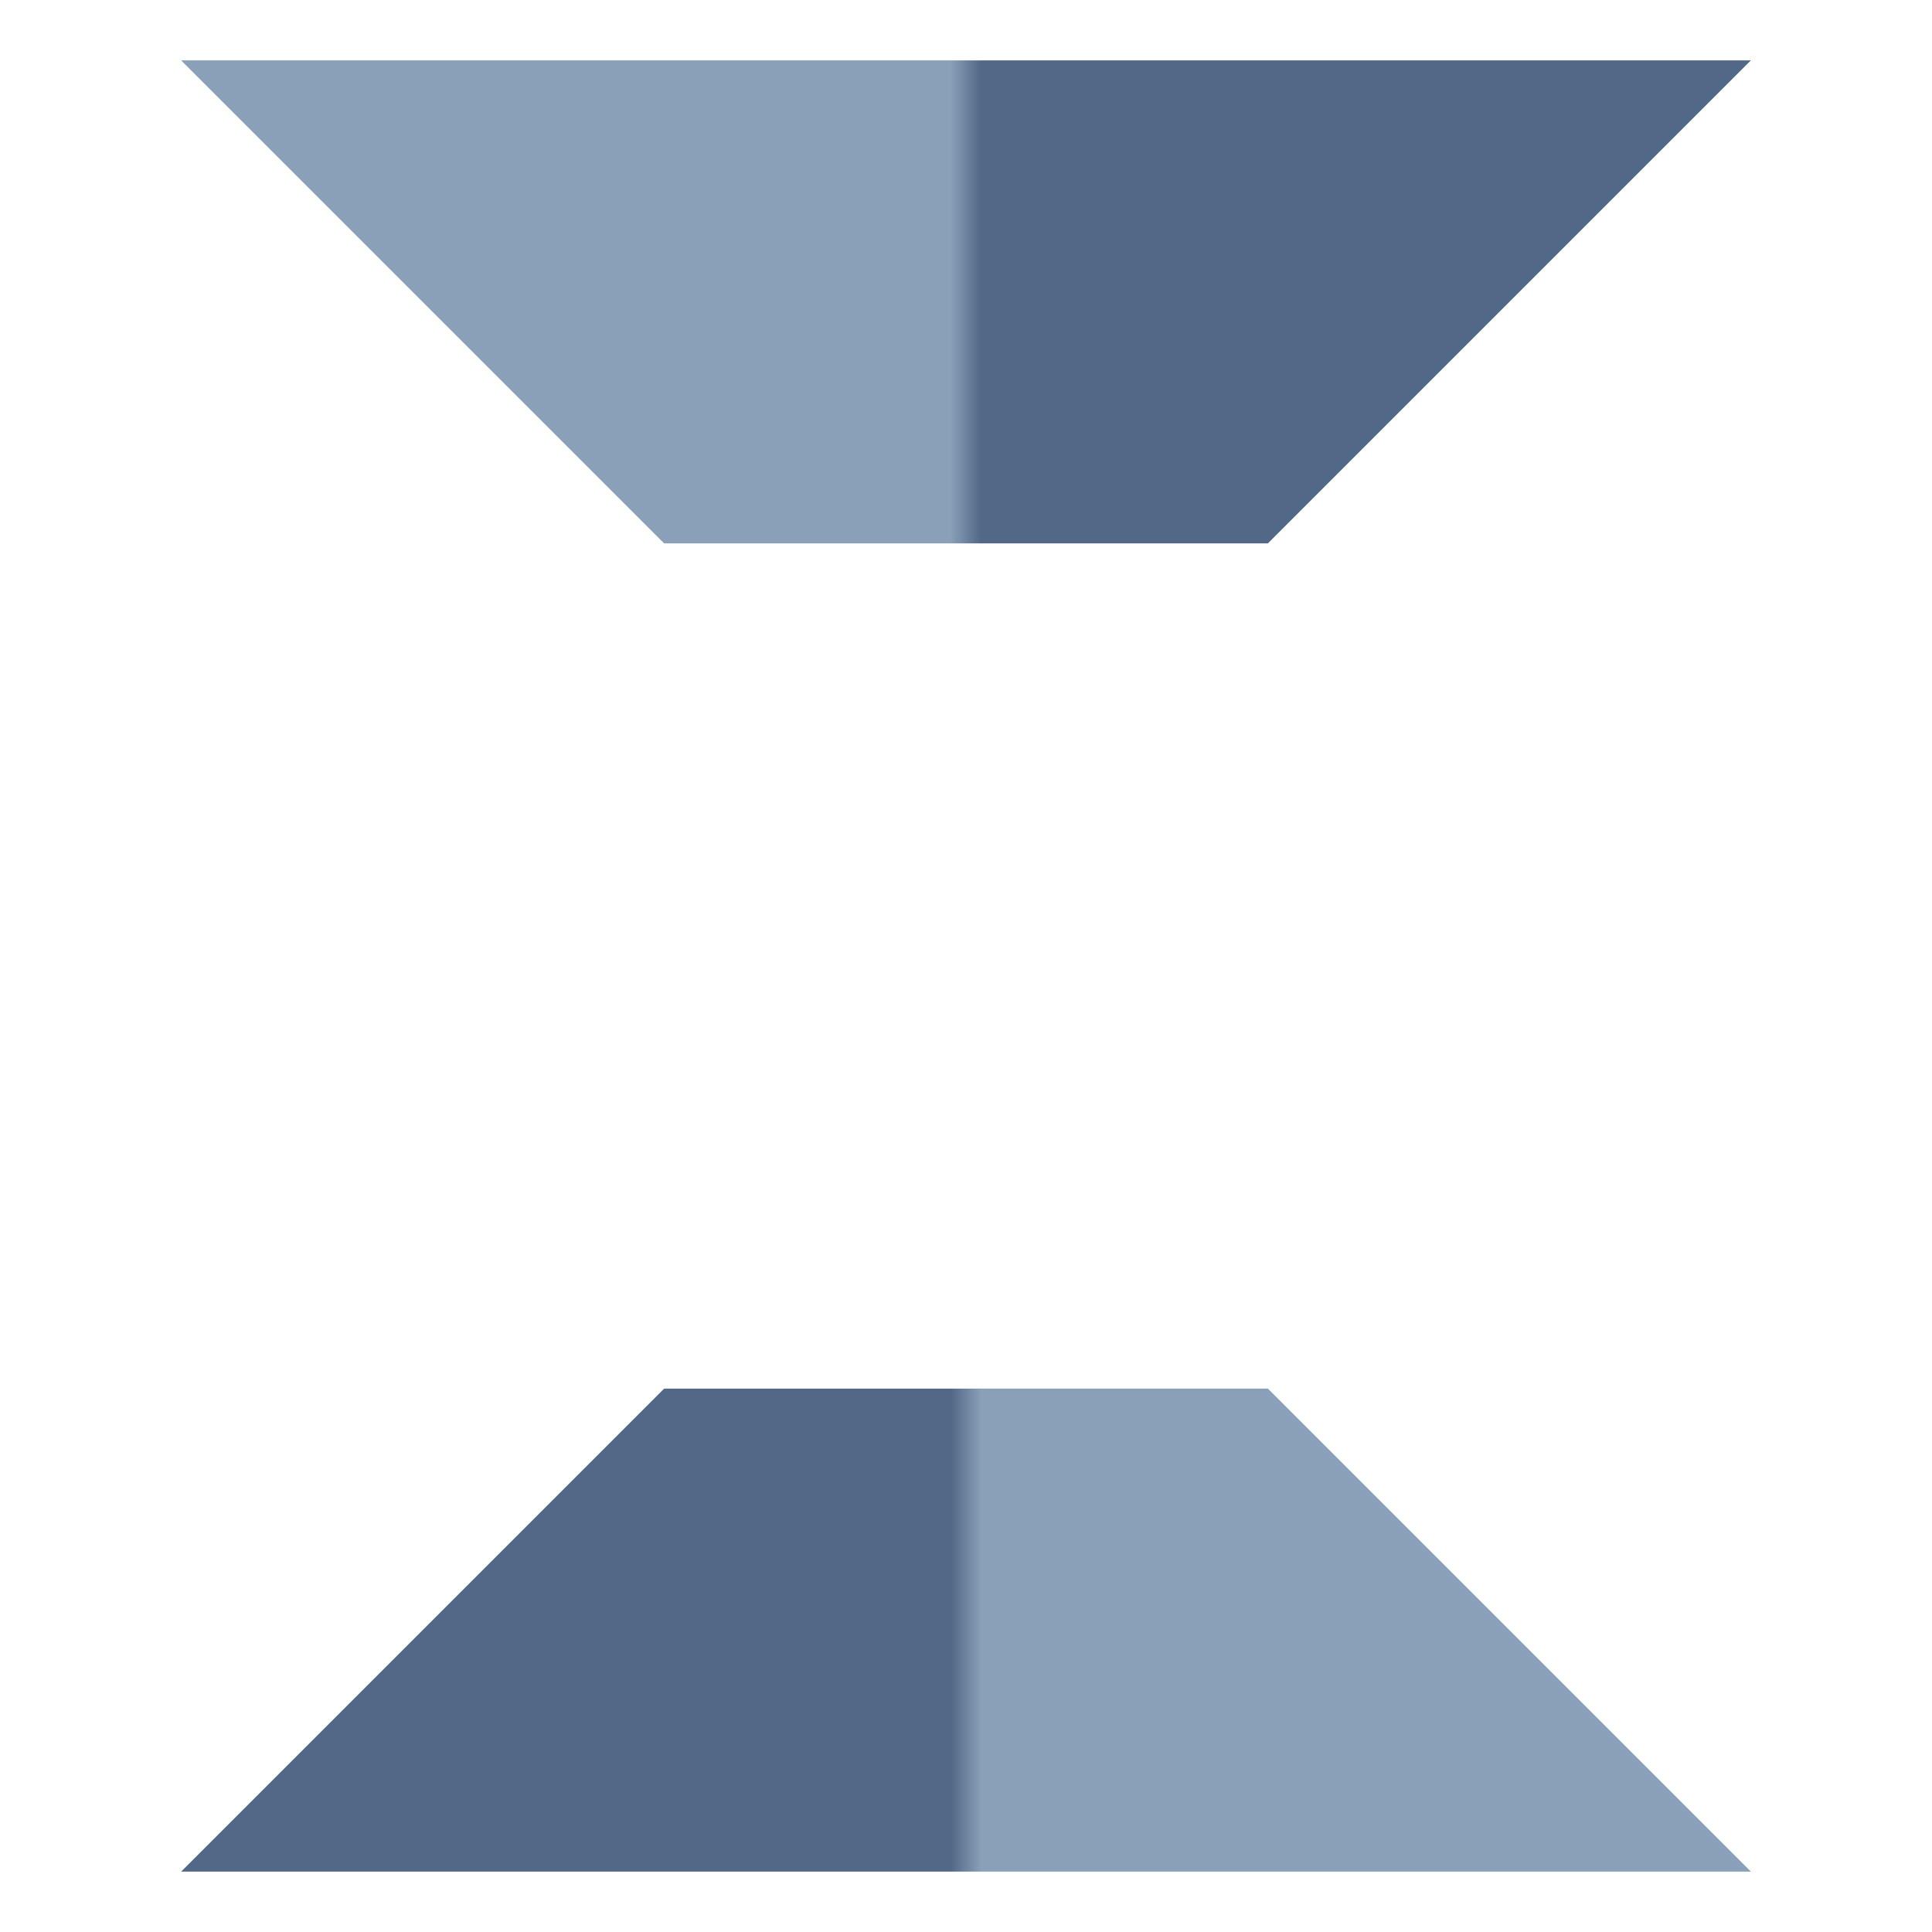<?xml version="1.0" encoding="UTF-8" standalone="no"?>
<svg
   xmlns:dc="http://purl.org/dc/elements/1.1/"
   xmlns:cc="http://creativecommons.org/ns#"
   xmlns:rdf="http://www.w3.org/1999/02/22-rdf-syntax-ns#"
   xmlns:svg="http://www.w3.org/2000/svg"
   xmlns="http://www.w3.org/2000/svg"
   xmlns:xlink="http://www.w3.org/1999/xlink"
   xmlns:sodipodi="http://sodipodi.sourceforge.net/DTD/sodipodi-0.dtd"
   xmlns:inkscape="http://www.inkscape.org/namespaces/inkscape"
   width="512"
   height="512"
   viewBox="0 0 512 512"
   version="1.1"
   id="svg8"
   inkscape:version="1.0.2-2 (e86c870879, 2021-01-15)"
   sodipodi:docname="cs-icon-03a.svg"
   inkscape:export-filename="C:\Users\madson.silva\Documents\Projects\qsr-cadsichter\public\icons\cs-icon-03a.png"
   inkscape:export-xdpi="192"
   inkscape:export-ydpi="192">
  <defs
     id="defs2">
    <linearGradient
       inkscape:collect="always"
       id="linearGradient1493">
      <stop
         style="stop-color:#516987;stop-opacity:1"
         offset="0"
         id="stop1489" />
      <stop
         style="stop-color:#89a0b8;stop-opacity:1"
         offset="1"
         id="stop1491" />
    </linearGradient>
    <linearGradient
       inkscape:collect="always"
       xlink:href="#linearGradient1493"
       id="linearGradient1487"
       x1="260.717"
       y1="160.141"
       x2="252.726"
       y2="160.141"
       gradientUnits="userSpaceOnUse"
       gradientTransform="matrix(1.001,0,0,1.001,-1.024,-0.329)" />
  </defs>
  <sodipodi:namedview
     id="base"
     pagecolor="#ffffff"
     bordercolor="#666666"
     borderopacity="1.0"
     inkscape:pageopacity="0.0"
     inkscape:pageshadow="2"
     inkscape:zoom="0.1767767"
     inkscape:cx="-339.5935"
     inkscape:cy="64.497444"
     inkscape:document-units="px"
     inkscape:current-layer="layer2"
     showgrid="true"
     inkscape:pagecheckerboard="true"
     inkscape:showpageshadow="true"
     showborder="true"
     inkscape:window-width="1548"
     inkscape:window-height="518"
     inkscape:window-x="510"
     inkscape:window-y="360"
     inkscape:window-maximized="0"
     inkscape:document-rotation="0"
     units="px"
     scale-x="1"
     inkscape:object-paths="true"
     inkscape:snap-intersection-paths="true"
     inkscape:snap-smooth-nodes="false"
     inkscape:snap-midpoints="true"
     inkscape:snap-center="true">
    <inkscape:grid
       type="xygrid"
       id="grid4131"
       empcolor="#ff0000"
       empopacity="0.745"
       empspacing="4"
       units="px"
       spacingx="64"
       spacingy="64"
       color="#059800"
       opacity="0.502"
       enabled="true"
       visible="true" />
    <inkscape:grid
       type="xygrid"
       id="grid4133"
       units="px"
       spacingx="4"
       spacingy="4"
       color="#0000ff"
       opacity="0.235"
       empcolor="#000000"
       empopacity="0.282"
       empspacing="4"
       enabled="true"
       visible="true" />
  </sodipodi:namedview>
  <g
     inkscape:label="Workspace"
     inkscape:groupmode="layer"
     id="layer1"
     style="display:inline;opacity:0.2" />
  <g
     inkscape:groupmode="layer"
     id="layer2"
     inkscape:label="Layer 1">
    <path
       style="opacity:1;vector-effect:none;fill:url(#linearGradient1487);fill-opacity:1;stroke:none;stroke-width:3.78;stroke-linecap:butt;stroke-linejoin:miter;stroke-miterlimit:4;stroke-dasharray:none;stroke-dashoffset:0;stroke-opacity:1"
       d="M 176,144 H 336 L 464,16 H 48 Z"
       id="path1479"
       sodipodi:nodetypes="ccccc"
       inkscape:original-d="M 176,144 H 336 L 464,16 H 48 Z"
       inkscape:transform-center-x="-127.42859"
       inkscape:transform-center-y="-127.42856"
       inkscape:tile-cx="256"
       inkscape:tile-cy="256"
       inkscape:tile-w="206.00002"
       inkscape:tile-h="206.00002"
       inkscape:tile-x0="281.00001"
       inkscape:tile-y0="25.000001" />
    <use
       x="0"
       y="0"
       inkscape:tiled-clone-of="#path1479"
       xlink:href="#path1479"
       transform="rotate(90,256,256)"
       id="use1597"
       inkscape:transform-center-x="-127.99999"
       inkscape:transform-center-y="128.00002"
       width="100%"
       height="100%" />
    <use
       x="0"
       y="0"
       inkscape:tiled-clone-of="#path1479"
       xlink:href="#path1479"
       transform="rotate(180,256,256)"
       id="use1599"
       inkscape:transform-center-x="128.00002"
       inkscape:transform-center-y="127.99999"
       width="100%"
       height="100%" />
    <use
       x="0"
       y="0"
       inkscape:tiled-clone-of="#path1479"
       xlink:href="#path1479"
       transform="rotate(-90,256,256)"
       id="use1601"
       inkscape:transform-center-x="127.99999"
       inkscape:transform-center-y="-128.00002"
       width="100%"
       height="100%" />
  </g>
</svg>
